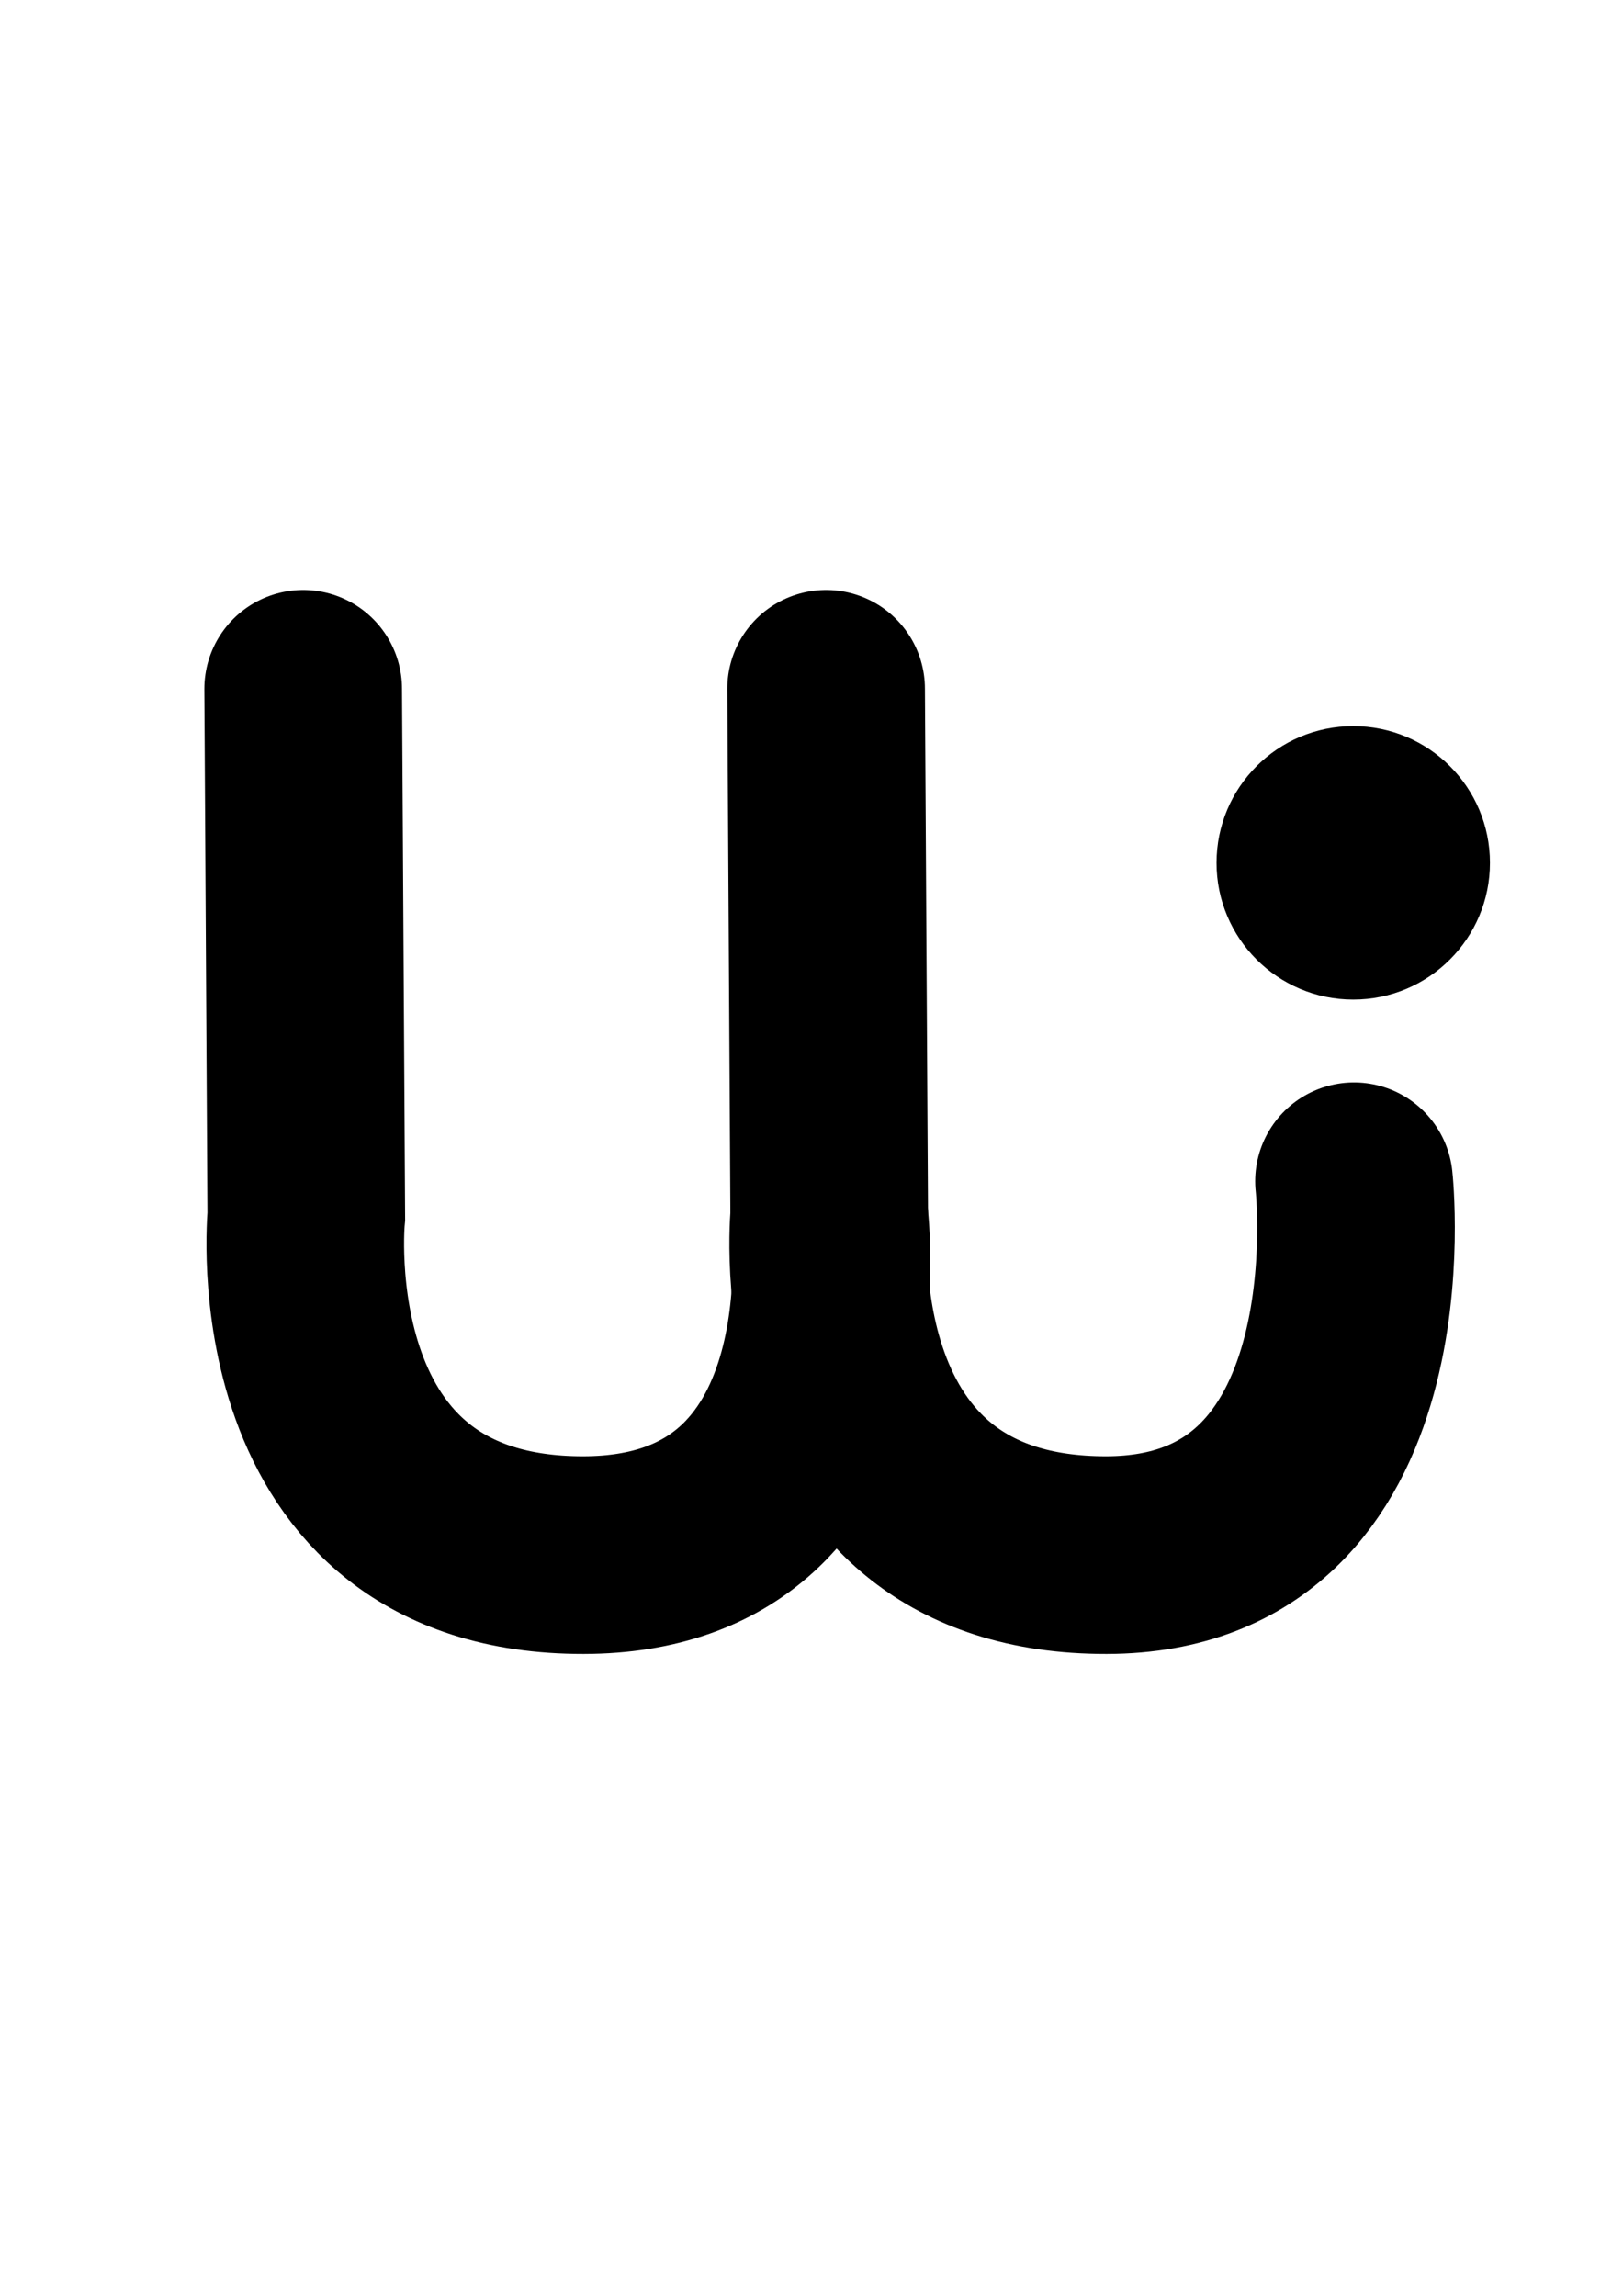 <?xml version="1.0" encoding="UTF-8" standalone="no"?>
<svg
   xmlns:dc="http://purl.org/dc/elements/1.1/"
   xmlns:cc="http://creativecommons.org/ns#"
   xmlns:rdf="http://www.w3.org/1999/02/22-rdf-syntax-ns#"
   xmlns:svg="http://www.w3.org/2000/svg"
   xmlns="http://www.w3.org/2000/svg"
   width="210mm"
   height="297mm"
   viewBox="0 0 210 297"
   version="1.1"
   id="svg1556">
  <defs
     id="defs1550" />
  <g
     id="layer1">
    <circle
       style="fill:#000000;fill-opacity:1;stroke:none;stroke-width:1.469;stroke-linecap:round;stroke-miterlimit:4;stroke-dasharray:none"
       id="path1011-5"
       cx="175.096"
       cy="111.624"
       r="17.689" />
    <path
       style="fill:none;stroke:#000000;stroke-width:25.573;stroke-linecap:round;stroke-linejoin:miter;stroke-miterlimit:4;stroke-dasharray:none;stroke-opacity:1"
       d="m 39.228,89.108 0.402,68.225 c 0,0 -4.272,43.908 35.872,43.844 37.335,-0.059 31.79,-43.844 31.79,-43.844"
       id="path1417" />
    <path
       style="fill:none;stroke:#000000;stroke-width:25.573;stroke-linecap:round;stroke-linejoin:miter;stroke-miterlimit:4;stroke-dasharray:none;stroke-opacity:1"
       d="m 106.89,89.108 0.402,68.225 c 0,0 -4.272,43.908 35.873,43.844 37.335,-0.059 32.03,-48.36 32.03,-48.36"
       id="path1417-3" />
  </g>
</svg>
